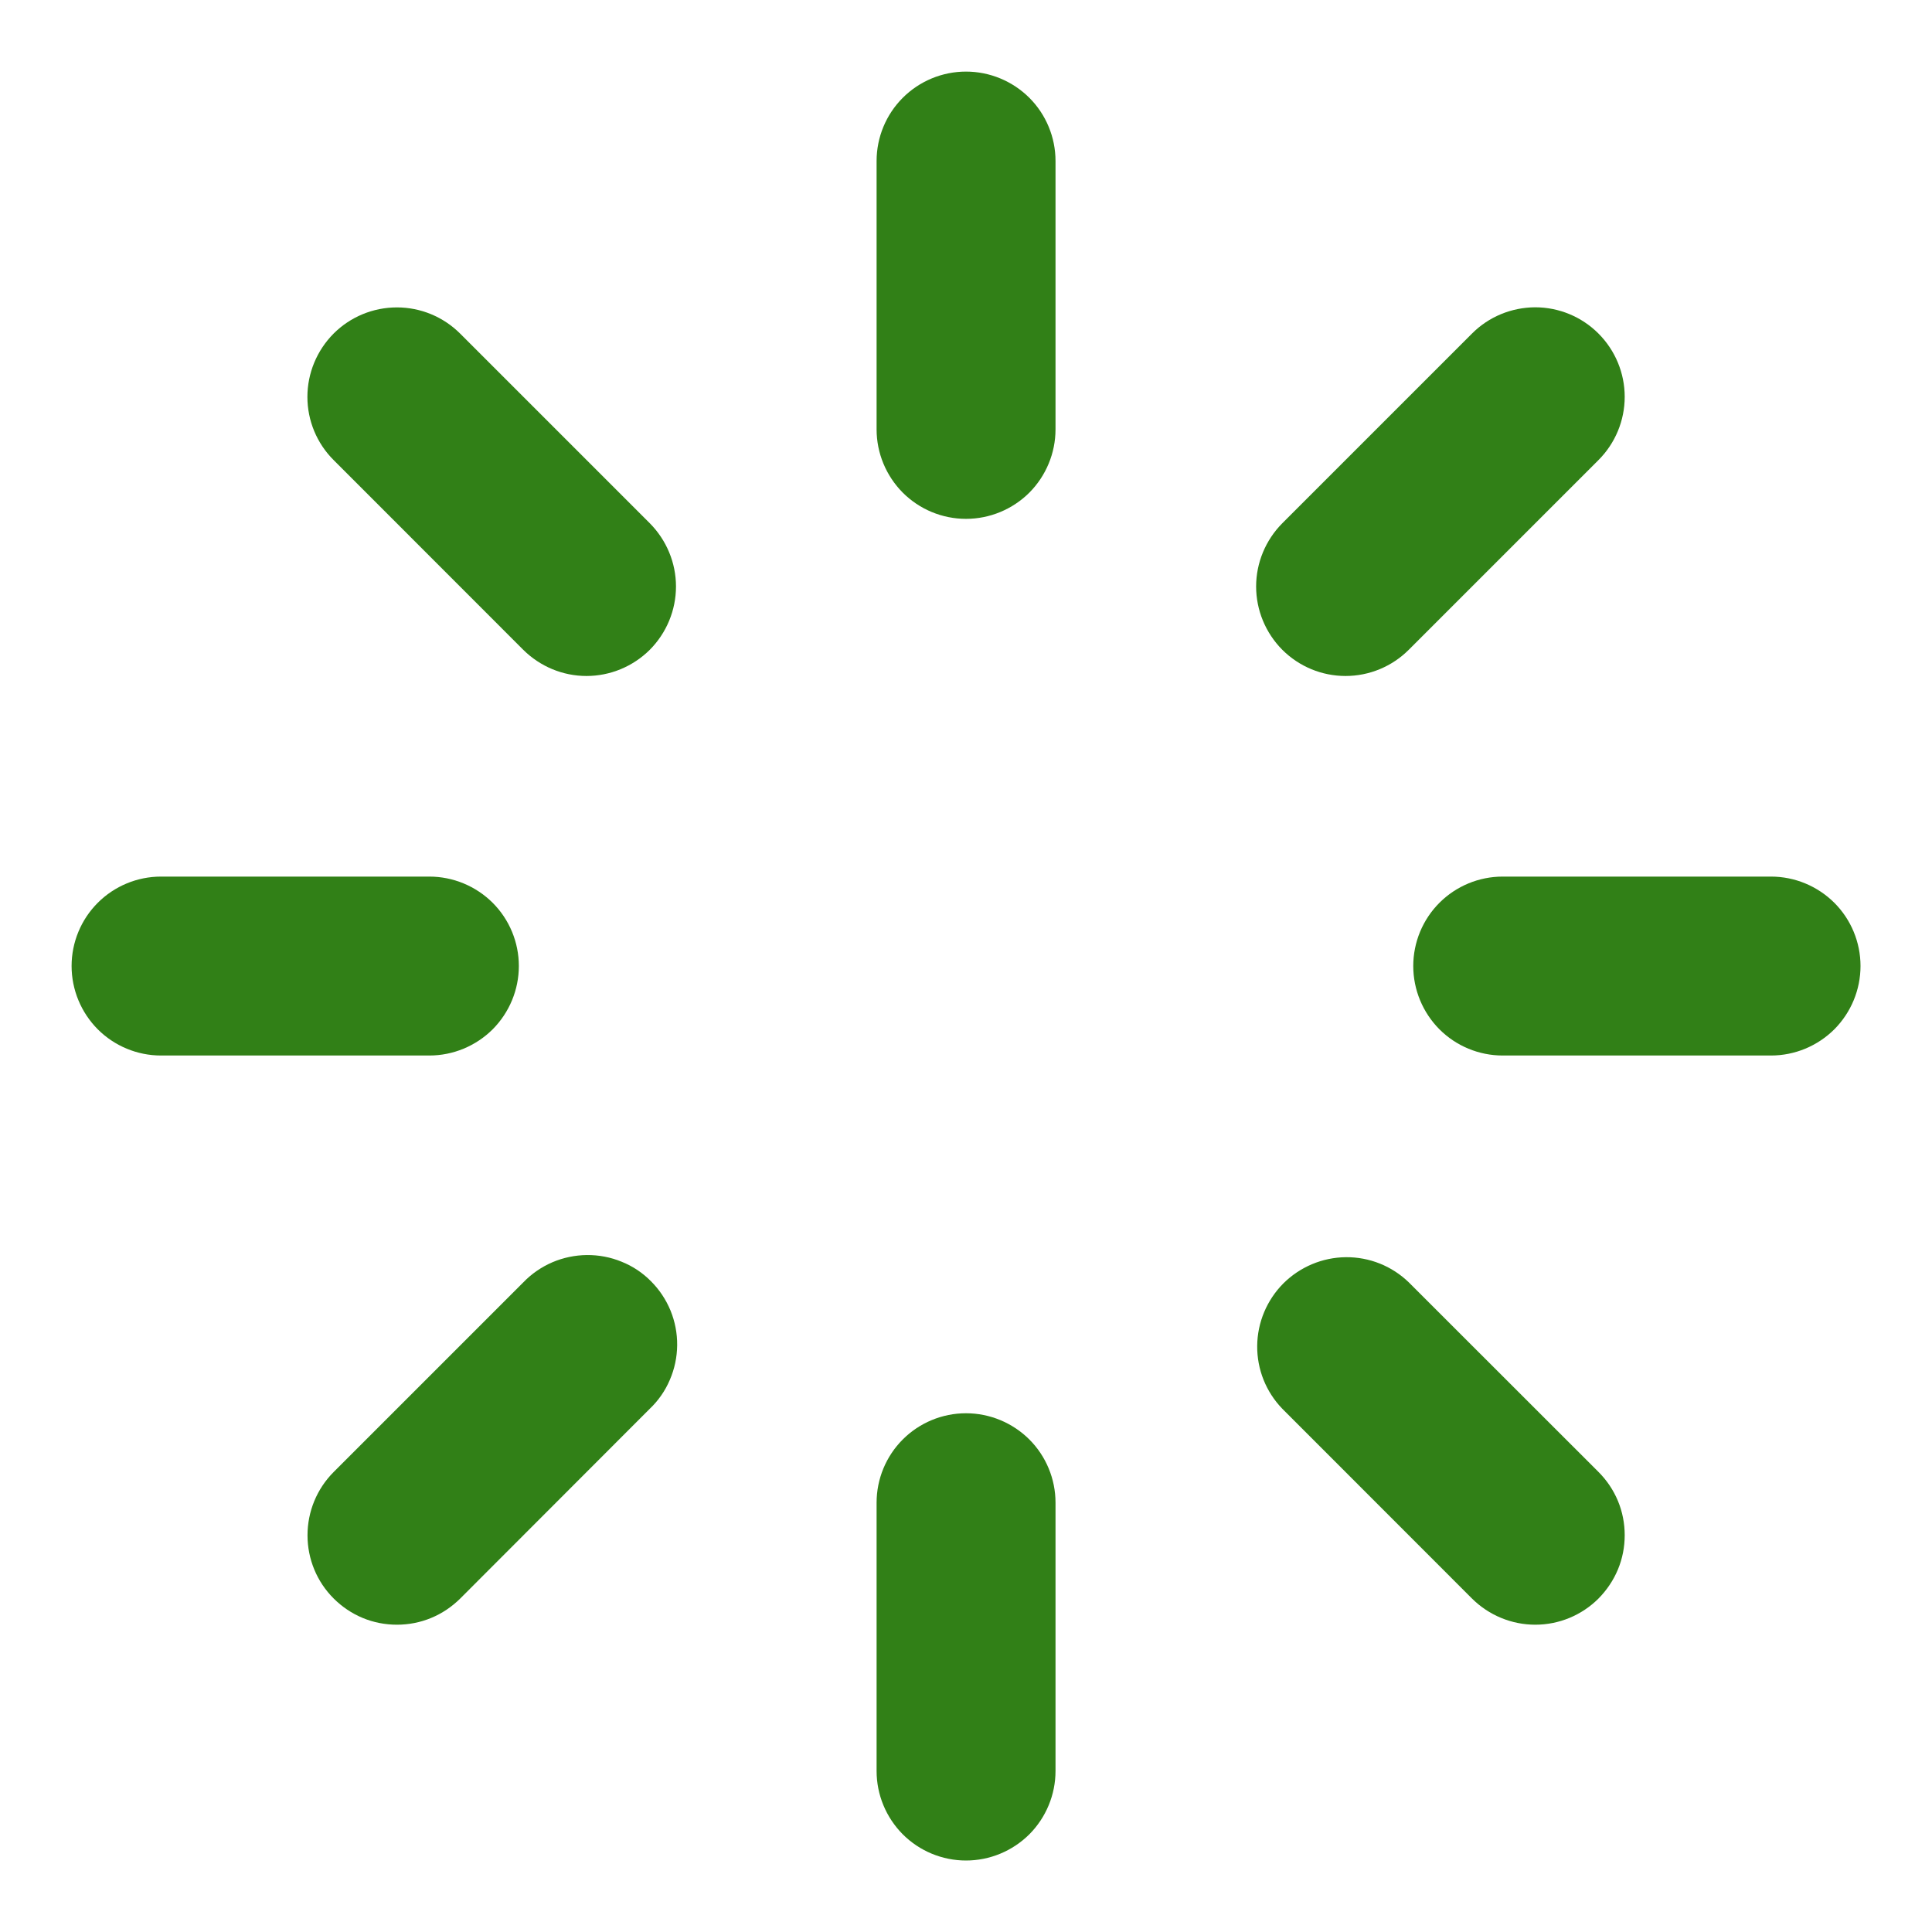 <svg width="18" height="18" viewBox="0 0 18 18" fill="none" xmlns="http://www.w3.org/2000/svg">
<path d="M9 0.667C9.221 0.667 9.433 0.755 9.59 0.911C9.746 1.067 9.834 1.279 9.834 1.5V4C9.834 4.221 9.746 4.433 9.59 4.59C9.433 4.746 9.221 4.834 9 4.834C8.779 4.834 8.567 4.746 8.411 4.59C8.255 4.433 8.167 4.221 8.167 4V1.5C8.167 1.279 8.255 1.067 8.411 0.911C8.567 0.755 8.779 0.667 9 0.667ZM9 13.167C9.221 13.167 9.433 13.255 9.59 13.411C9.746 13.567 9.834 13.779 9.834 14V16.5C9.834 16.721 9.746 16.933 9.59 17.09C9.433 17.246 9.221 17.334 9 17.334C8.779 17.334 8.567 17.246 8.411 17.09C8.255 16.933 8.167 16.721 8.167 16.5V14C8.167 13.779 8.255 13.567 8.411 13.411C8.567 13.255 8.779 13.167 9 13.167ZM17.334 9C17.334 9.221 17.246 9.433 17.09 9.59C16.933 9.746 16.721 9.834 16.5 9.834H14C13.779 9.834 13.567 9.746 13.411 9.59C13.255 9.433 13.167 9.221 13.167 9C13.167 8.779 13.255 8.567 13.411 8.411C13.567 8.255 13.779 8.167 14 8.167H16.5C16.721 8.167 16.933 8.255 17.09 8.411C17.246 8.567 17.334 8.779 17.334 9ZM4.834 9C4.834 9.221 4.746 9.433 4.59 9.59C4.433 9.746 4.221 9.834 4 9.834H1.5C1.279 9.834 1.067 9.746 0.911 9.59C0.755 9.433 0.667 9.221 0.667 9C0.667 8.779 0.755 8.567 0.911 8.411C1.067 8.255 1.279 8.167 1.5 8.167H4C4.221 8.167 4.433 8.255 4.59 8.411C4.746 8.567 4.834 8.779 4.834 9ZM14.893 14.893C14.737 15.049 14.525 15.137 14.304 15.137C14.083 15.137 13.871 15.049 13.714 14.893L11.947 13.125C11.795 12.968 11.711 12.758 11.713 12.539C11.715 12.321 11.803 12.112 11.957 11.957C12.112 11.803 12.321 11.715 12.539 11.713C12.758 11.711 12.968 11.795 13.125 11.947L14.893 13.714C14.97 13.791 15.032 13.883 15.074 13.984C15.116 14.085 15.137 14.194 15.137 14.303C15.137 14.413 15.116 14.521 15.074 14.622C15.032 14.723 14.97 14.815 14.893 14.893ZM6.054 6.054C5.897 6.21 5.685 6.298 5.464 6.298C5.244 6.298 5.032 6.21 4.875 6.054L3.109 4.287C2.952 4.131 2.864 3.919 2.864 3.698C2.864 3.477 2.952 3.265 3.108 3.108C3.264 2.952 3.476 2.864 3.698 2.864C3.919 2.864 4.131 2.952 4.287 3.108L6.054 4.875C6.21 5.032 6.298 5.244 6.298 5.464C6.298 5.685 6.21 5.897 6.054 6.054ZM3.109 14.893C2.952 14.737 2.865 14.525 2.865 14.304C2.865 14.083 2.952 13.871 3.109 13.714L4.876 11.947C4.953 11.867 5.045 11.804 5.147 11.76C5.248 11.717 5.358 11.694 5.468 11.693C5.579 11.692 5.689 11.713 5.791 11.755C5.894 11.796 5.987 11.858 6.065 11.937C6.143 12.015 6.205 12.108 6.247 12.21C6.289 12.313 6.31 12.422 6.309 12.533C6.308 12.644 6.285 12.753 6.241 12.855C6.198 12.957 6.134 13.049 6.054 13.125L4.288 14.893C4.21 14.97 4.119 15.032 4.017 15.074C3.916 15.116 3.808 15.137 3.698 15.137C3.589 15.137 3.48 15.116 3.379 15.074C3.278 15.032 3.186 14.97 3.109 14.893ZM11.947 6.054C11.791 5.897 11.703 5.685 11.703 5.464C11.703 5.244 11.791 5.032 11.947 4.875L13.714 3.108C13.87 2.951 14.082 2.864 14.303 2.863C14.524 2.863 14.736 2.951 14.892 3.107C15.049 3.264 15.137 3.476 15.137 3.697C15.137 3.918 15.049 4.13 14.893 4.286L13.125 6.054C12.969 6.21 12.757 6.298 12.536 6.298C12.315 6.298 12.103 6.21 11.947 6.054Z" fill="#318017"/>
</svg>
